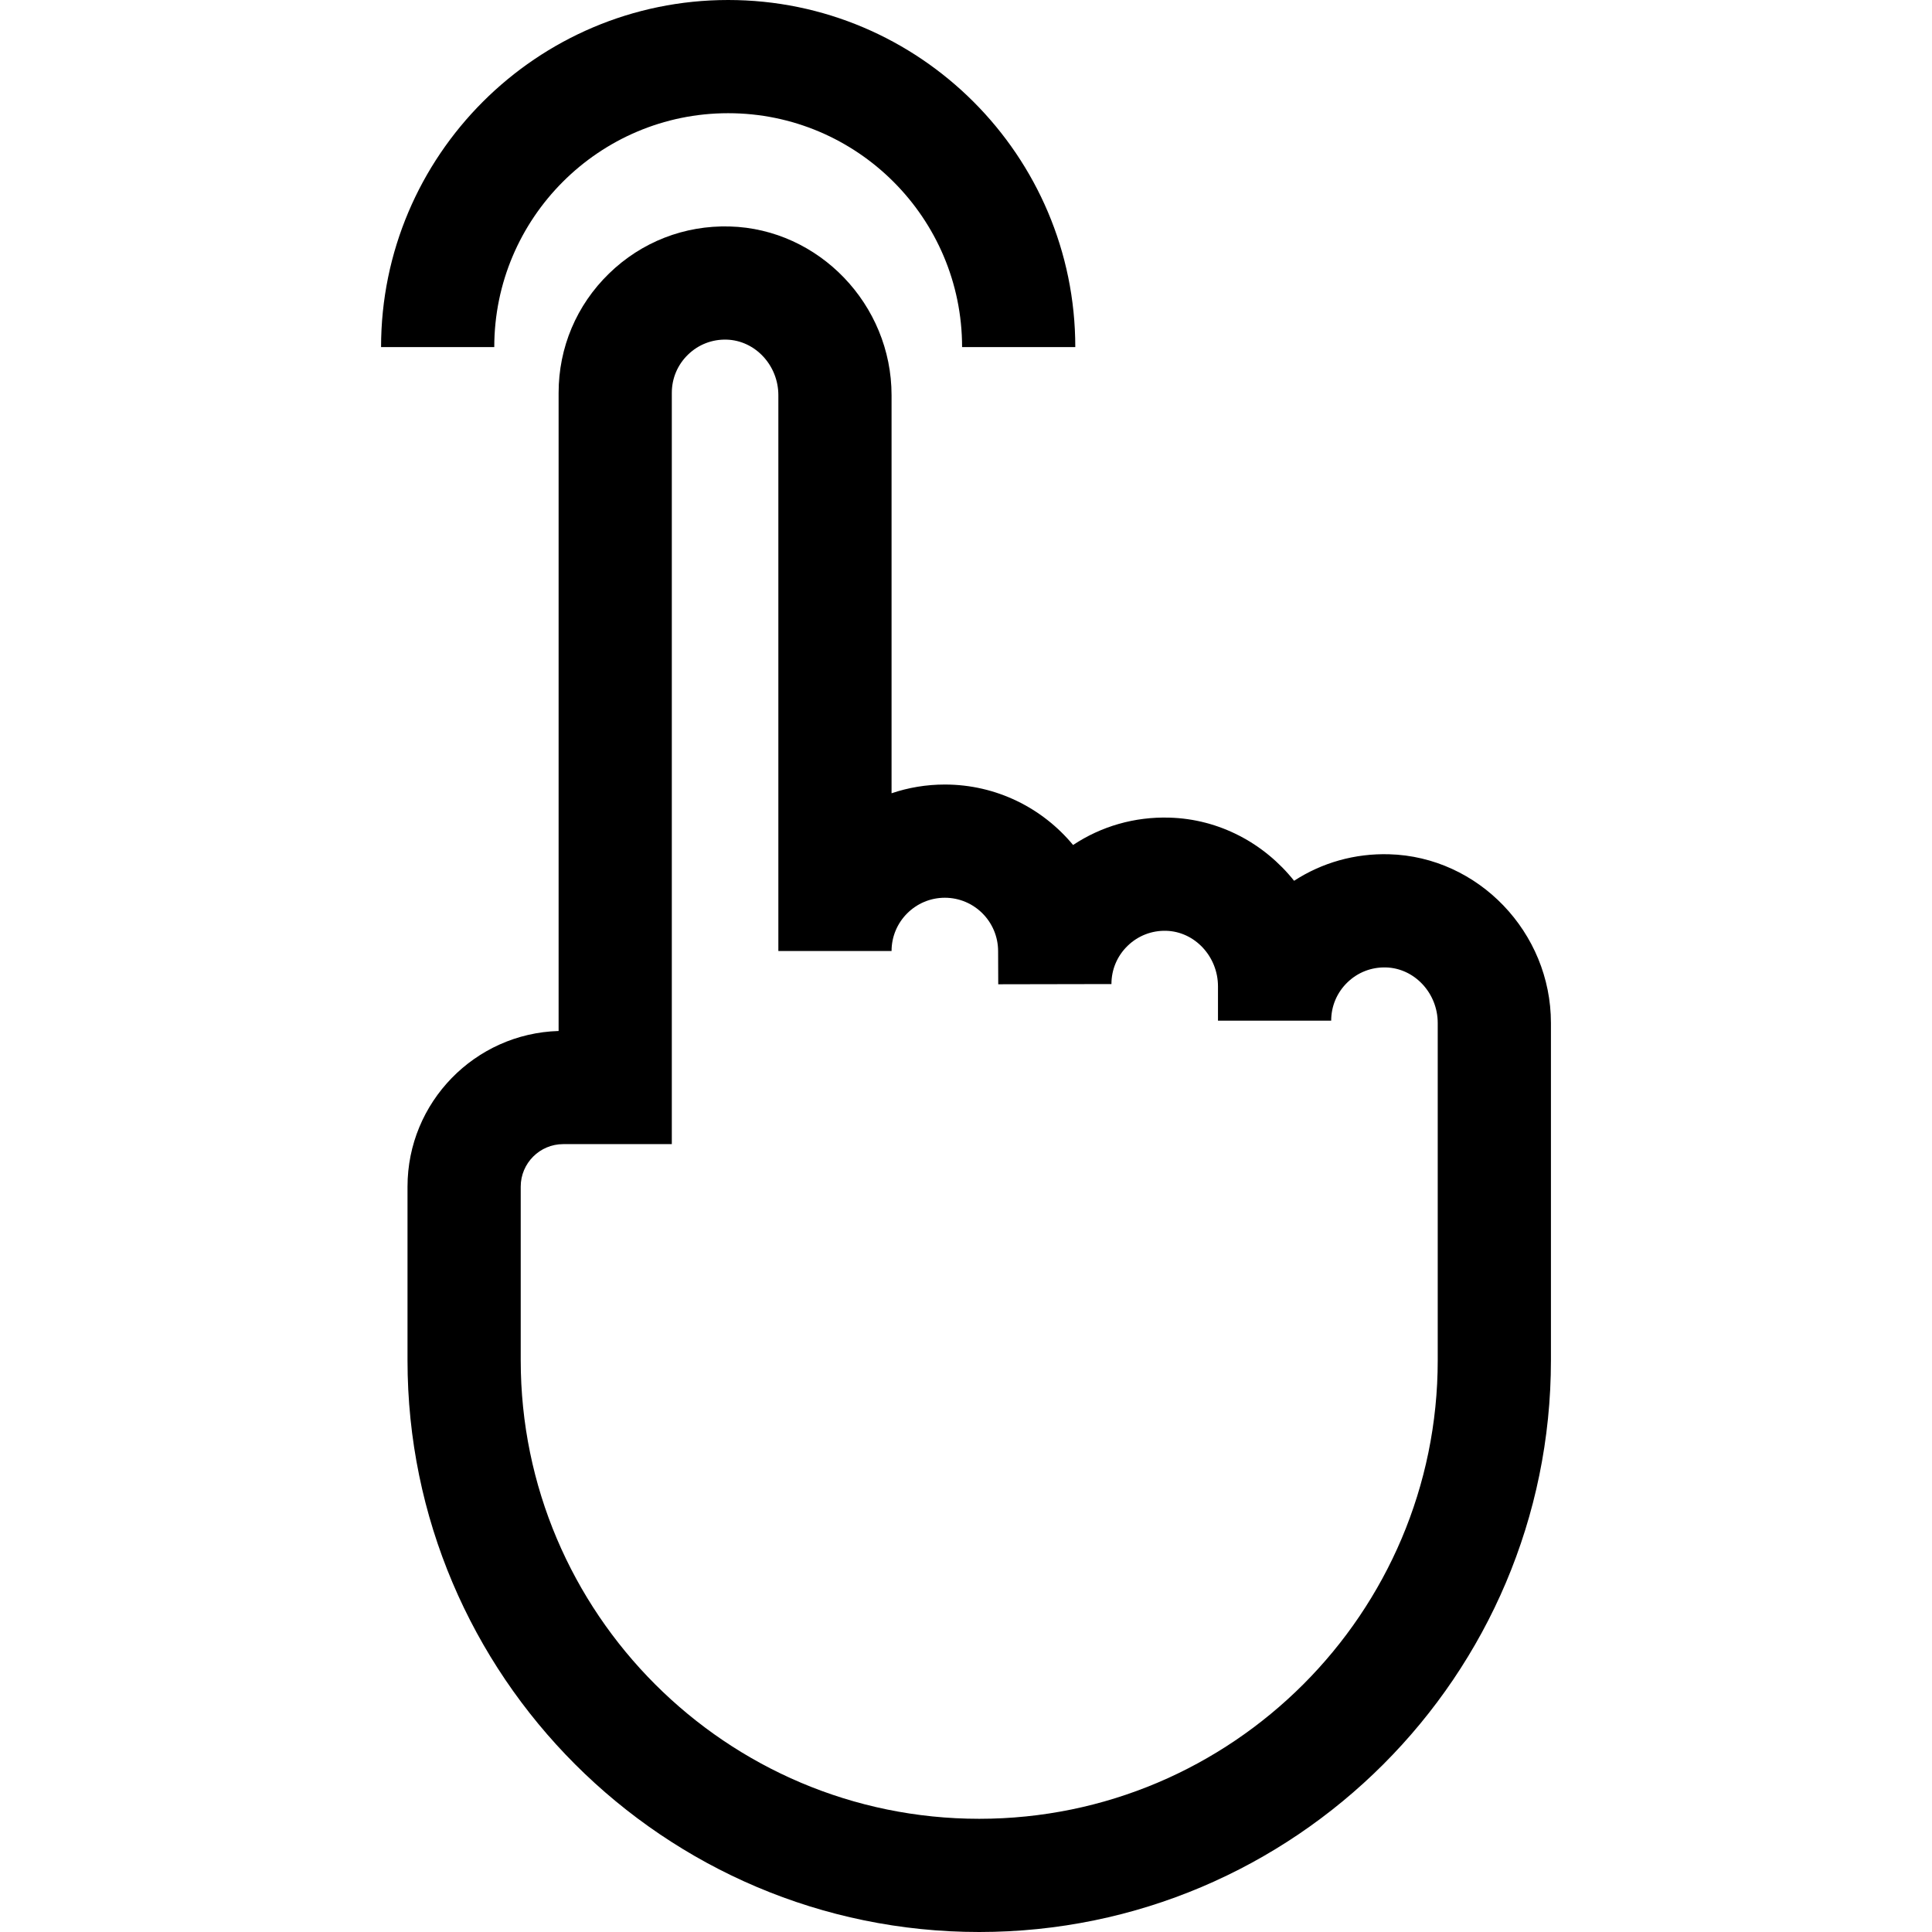 <svg id="Capa_1" enable-background="new 0 0 512 512" height="512" viewBox="0 0 512 512" width="512" xmlns="http://www.w3.org/2000/svg"><g><path d="m192.974 30c34.181 0 61.989 27.808 61.989 61.988h30c0-50.722-41.266-91.988-91.989-91.988s-91.988 41.266-91.988 91.988h30c0-34.18 27.808-61.988 61.988-61.988z"/><path d="m368.126 226.388c-9.064-.255-17.759 2.211-25.178 7.029-7.872-9.878-19.769-16.371-33.059-16.735-9.223-.263-18.02 2.285-25.51 7.247-8.099-9.779-20.328-16.019-33.988-16.019-4.936 0-9.683.814-14.118 2.316v-105.502c0-24.002-19.239-44.058-42.889-44.707-12.023-.333-23.384 4.103-31.993 12.479-8.612 8.379-13.354 19.609-13.354 31.623v169.104c-22.189.65-40.042 18.903-40.042 41.248v46.021c0 83.542 67.966 151.509 151.509 151.509 83.542 0 151.509-67.967 151.509-151.509v-89.396c.001-24.005-19.238-44.061-42.887-44.708zm12.888 134.103c0 67-54.509 121.509-121.509 121.509s-121.509-54.509-121.509-121.509v-46.021c0-6.212 5.054-11.266 11.265-11.266h28.777v-199.086c0-3.845 1.518-7.439 4.275-10.121 2.754-2.681 6.384-4.103 10.249-3.992 7.561.208 13.711 6.811 13.711 14.719v147.304h30c0-7.784 6.333-14.117 14.118-14.117s14.118 6.333 14.118 14.174l.033 8.756 30-.057c0-3.845 1.519-7.439 4.275-10.121 2.754-2.68 6.408-4.104 10.248-3.992 7.561.208 13.712 6.811 13.712 14.719v9.1h30c0-3.844 1.519-7.438 4.274-10.12 2.754-2.68 6.371-4.097 10.251-3.992 7.56.207 13.71 6.81 13.71 14.719v89.394z"/></g></svg>